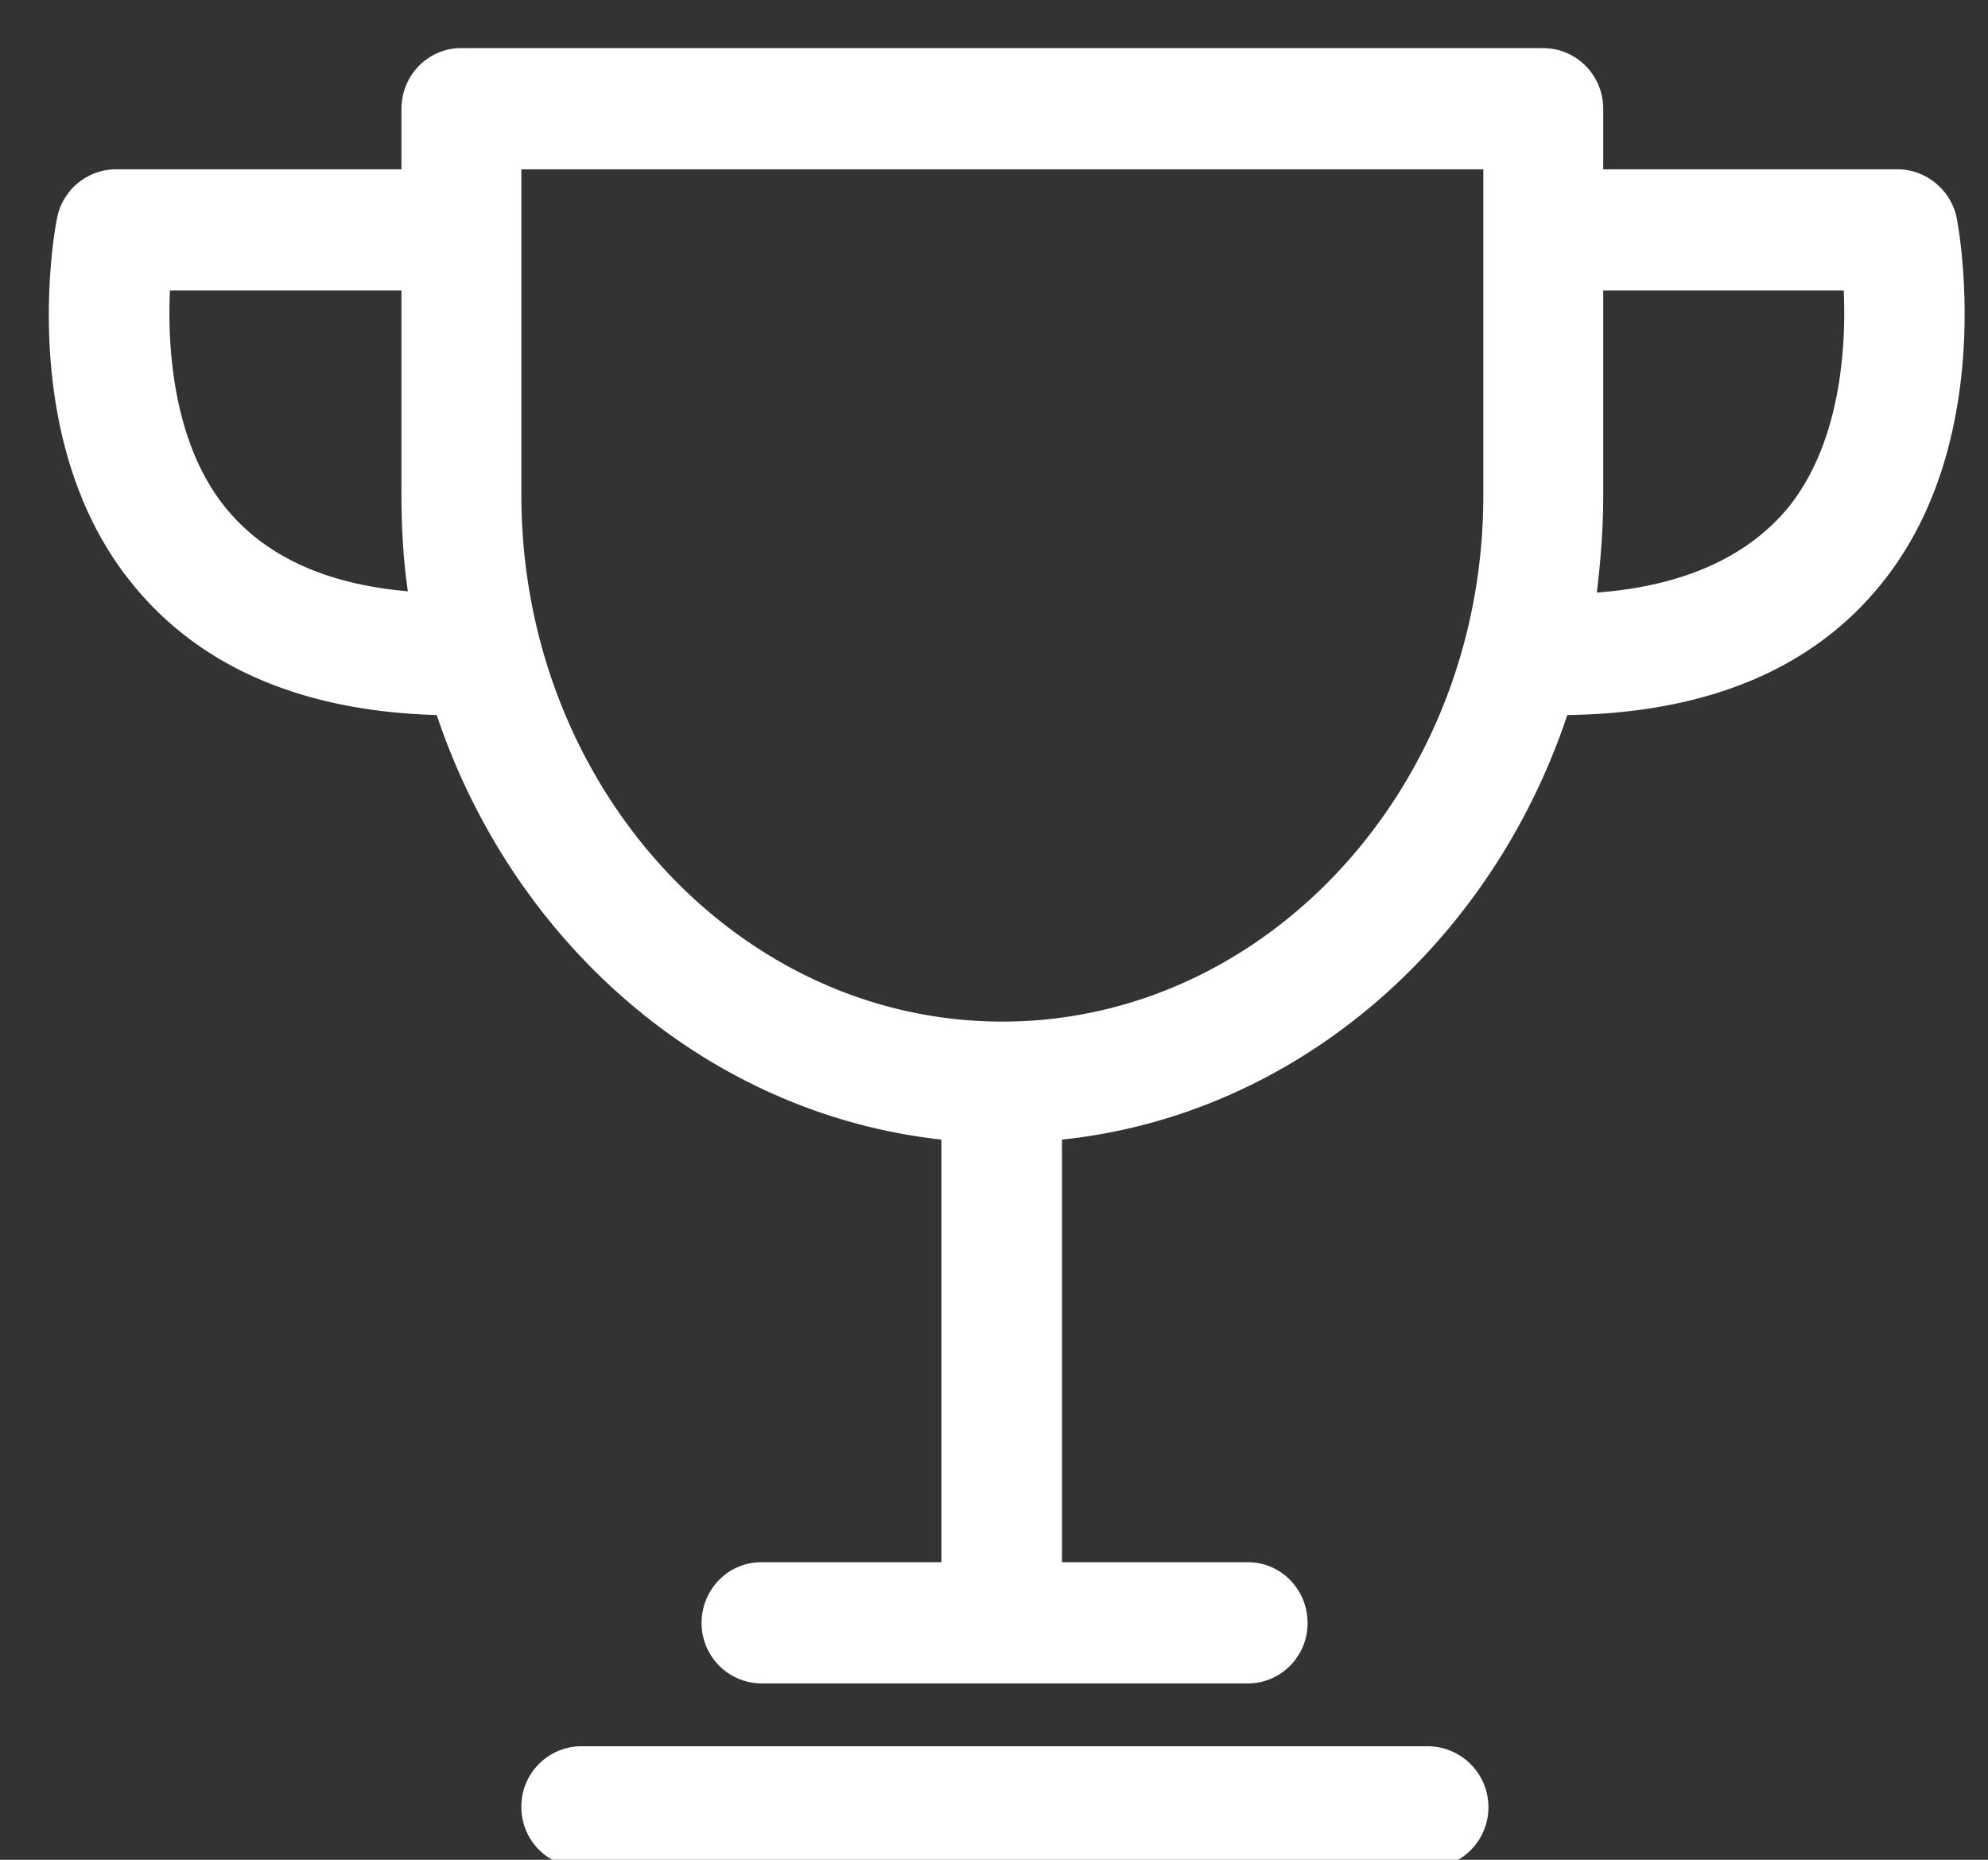 <svg xmlns="http://www.w3.org/2000/svg" xmlns:xlink="http://www.w3.org/1999/xlink" width="31" height="29"><rect width="100%" height="100%" fill="#333333" stroke="none"/><defs><path id="a" d="M917.26 3723.72v-3.19h-3.61c-.04.86.04 2.37.87 3.39.61.75 1.56 1.19 2.84 1.3-.07-.48-.1-.99-.1-1.5zm0-6.02c0-.53.42-.95.93-.95h16.87c.52 0 .94.42.94.95v.94h4.59c.44 0 .83.32.92.75.03.14.65 3.46-1.17 5.71-1.07 1.33-2.72 2.02-4.9 2.05-1.2 3.59-4.24 6.24-7.88 6.62v6.59h2.9c.51 0 .93.42.93.95 0 .52-.42.94-.93.94h-7.59a.94.94 0 0 1-.93-.94c0-.53.42-.95.93-.95h2.81v-6.59c-3.64-.4-6.67-3.04-7.87-6.62-2.1-.06-3.7-.75-4.75-2.05-1.83-2.25-1.2-5.57-1.17-5.7a.94.94 0 0 1 .92-.76h4.45zm18.74 6.02c0 .52-.04 1.03-.1 1.52 1.34-.1 2.34-.55 2.98-1.32.83-1.02.91-2.53.87-3.39H936zm-16.87-5.08v5.08c0 4.53 3.37 8.21 7.5 8.21s7.5-3.68 7.5-8.2v-5.09zm14.13 26.48h-13.19a.94.94 0 0 1-.94-.95c0-.52.42-.94.94-.94h13.19a.94.94 0 1 1 0 1.9z"/></defs><use fill="#fff" xlink:href="#a" transform="translate(-911 -3716)"/></svg>